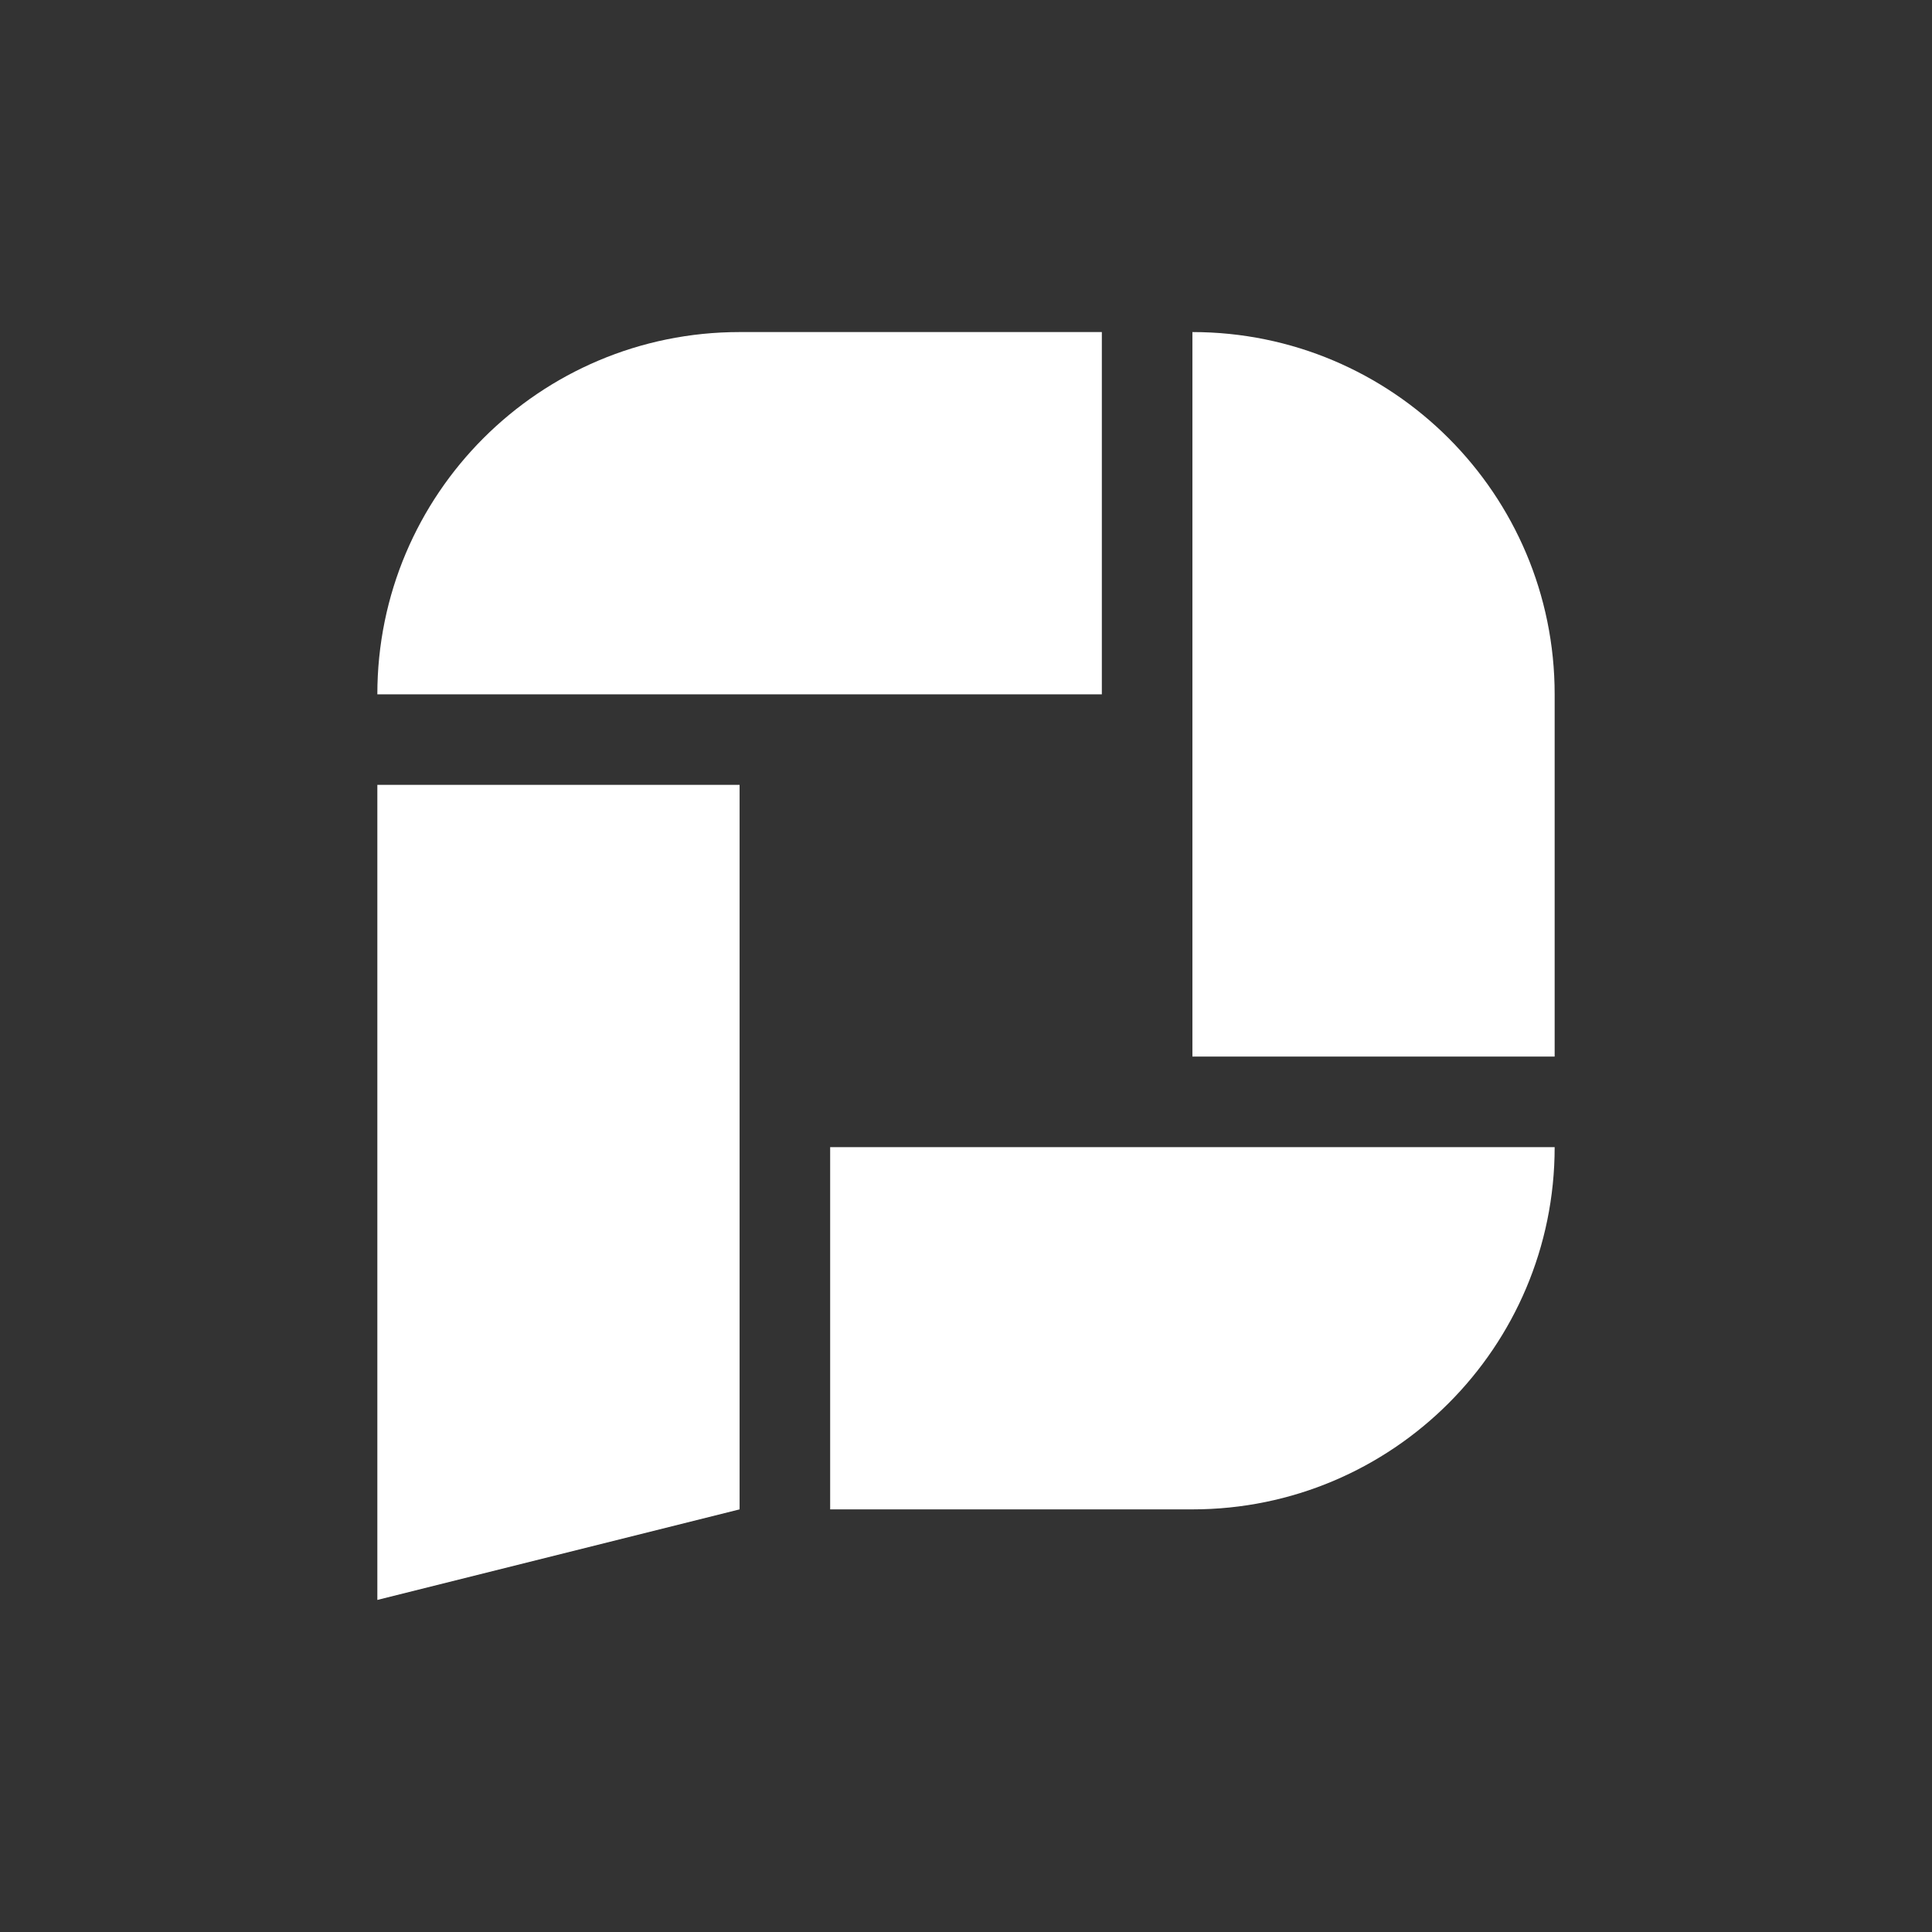 <svg width="1024" height="1024" viewBox="0 0 1024 1024" fill="none" xmlns="http://www.w3.org/2000/svg">
<rect x="0" y="0" width="1024" height="1024" fill="#333333" stroke="none"/>
<path fill-rule="evenodd" clip-rule="evenodd" d="M392 176C285.961 176 200 261.961 200 368H584V176H392ZM632 800C738.039 800 824 714.039 824 608H440V800H632ZM632 176C738.039 176 824 261.961 824 368V560H632V176ZM392 416H200V848L392 800V416Z" fill="white" style="fill:white;fill-opacity:1;"/>
</svg>
